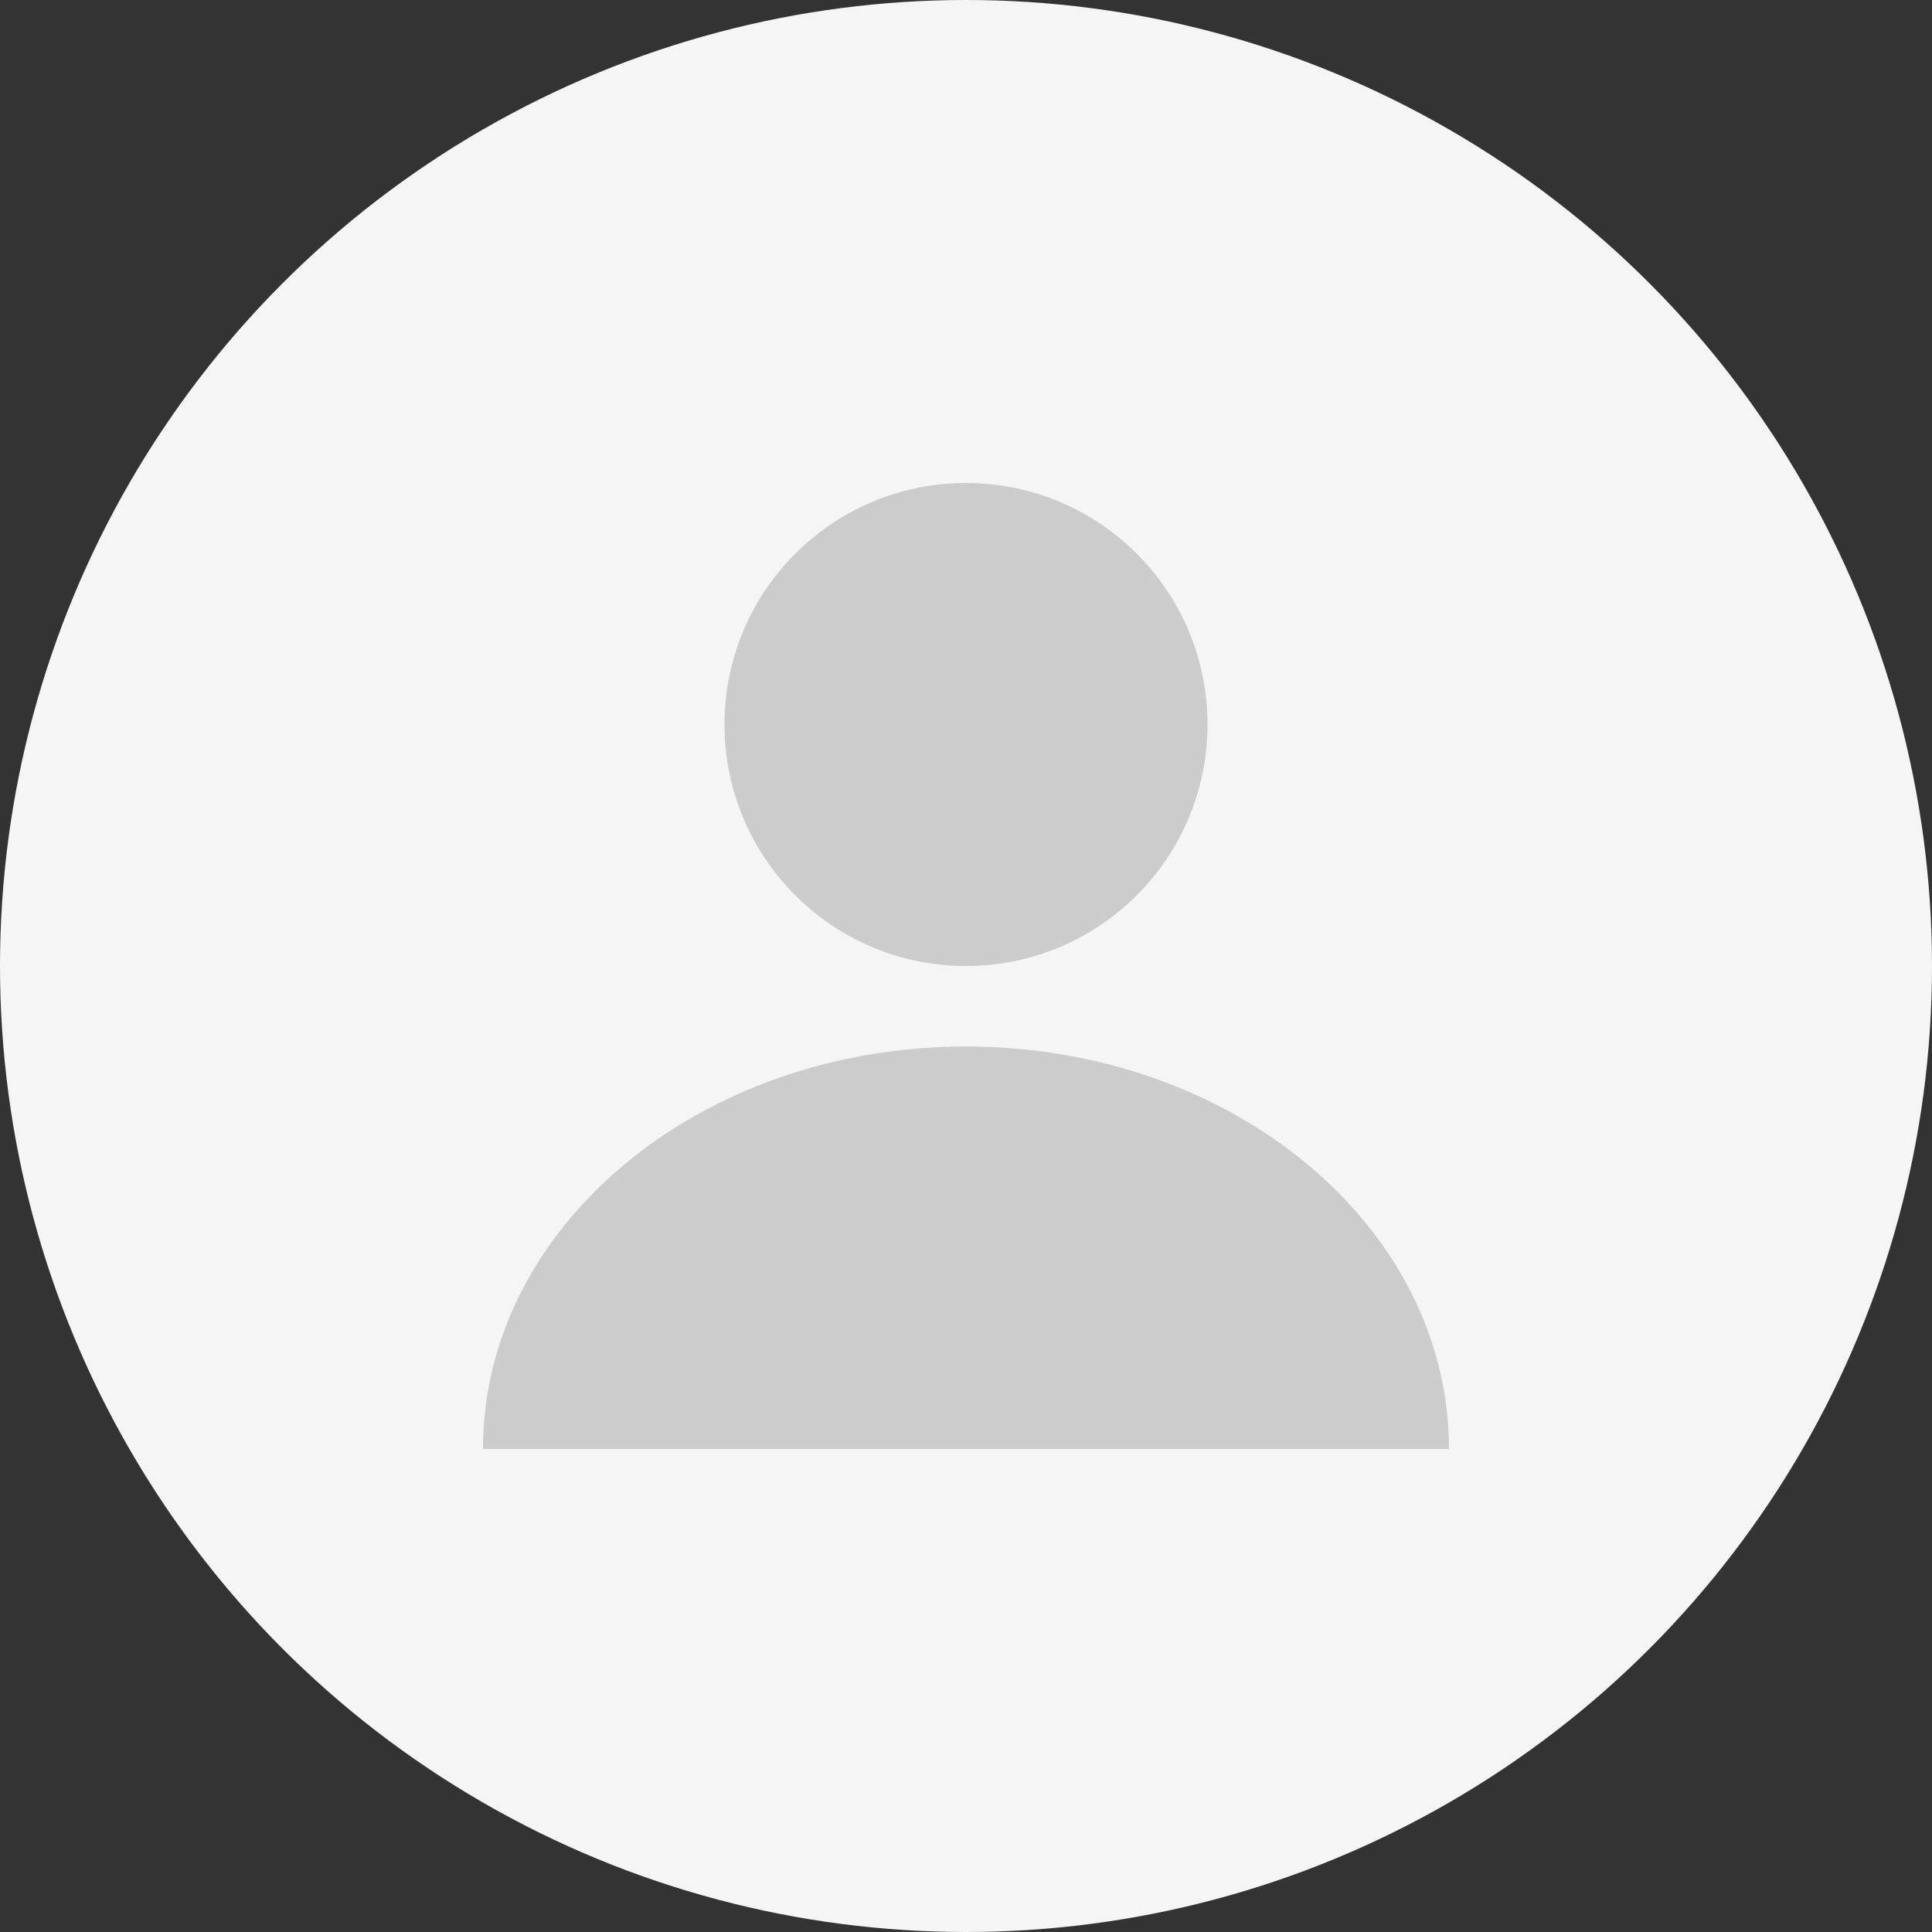 <?xml version="1.0" encoding="UTF-8"?>
<svg width="48px" height="48px" viewBox="0 0 48 48" version="1.1" xmlns="http://www.w3.org/2000/svg" xmlns:xlink="http://www.w3.org/1999/xlink">
    <rect x="0" y="0" width="48" height="48" fill="#333333" stroke="none"/>
    <title>default_avatar</title>
    <g stroke="none" stroke-width="1" fill="none" fill-rule="evenodd">
        <circle fill="#F5F5F5" cx="24" cy="24" r="24"></circle>
        <path d="M24,12 C27.314,12 30,14.686 30,18 C30,21.314 27.314,24 24,24 C20.686,24 18,21.314 18,18 C18,14.686 20.686,12 24,12 Z" fill="#CCCCCC"></path>
        <path d="M12,36 C12,30.477 17.373,26 24,26 C30.627,26 36,30.477 36,36 L12,36 Z" fill="#CCCCCC"></path>
    </g>
</svg> 